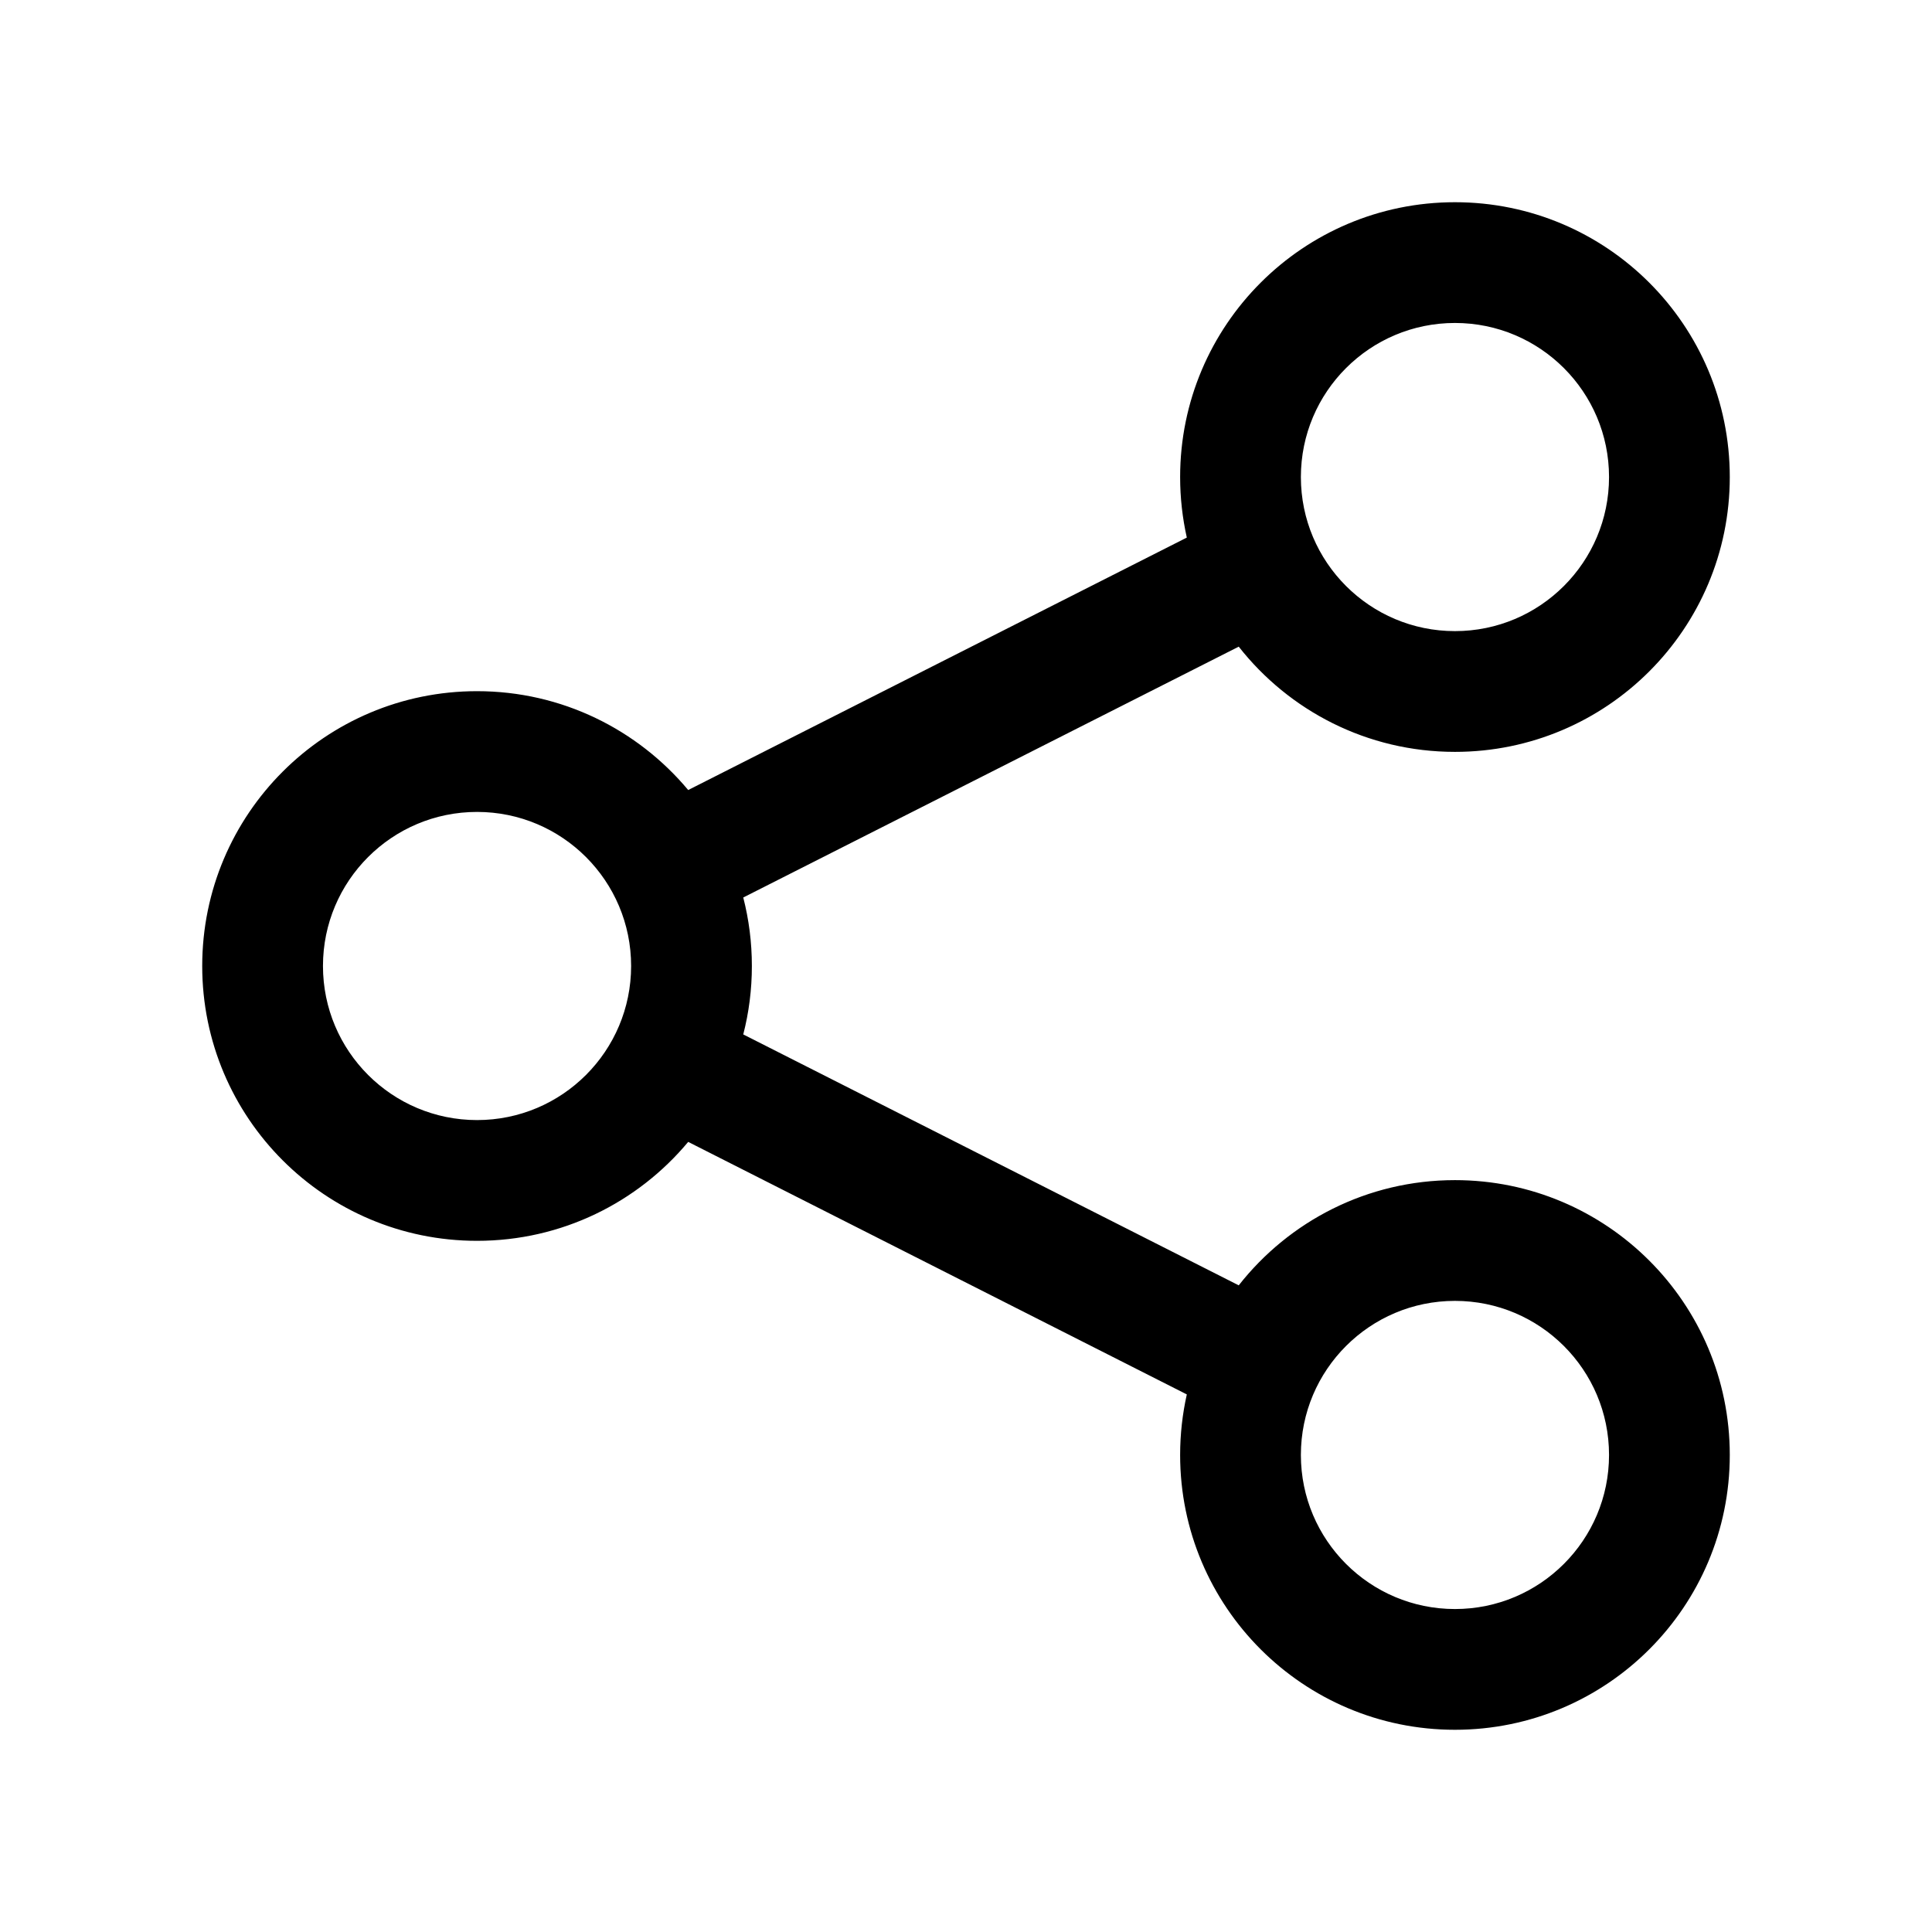 <svg width="24" height="24" viewBox="0 0 24 24" fill="none" xmlns="http://www.w3.org/2000/svg">
<path d="M21.488 5.926C21.488 7.811 19.96 9.34 18.074 9.34C16.984 9.34 16.013 8.829 15.388 8.033L9.233 11.149C9.303 11.421 9.34 11.706 9.34 12C9.34 12.294 9.303 12.579 9.233 12.85L15.388 15.967C16.013 15.171 16.984 14.66 18.074 14.66C19.96 14.66 21.488 16.189 21.488 18.074C21.488 19.96 19.96 21.488 18.074 21.488C16.189 21.488 14.66 19.96 14.66 18.074C14.66 17.816 14.689 17.564 14.743 17.322L8.549 14.185C7.923 14.936 6.98 15.414 5.926 15.414C4.04 15.414 2.512 13.886 2.512 12C2.512 10.114 4.04 8.586 5.926 8.586C6.98 8.586 7.922 9.064 8.549 9.814L14.743 6.678C14.689 6.436 14.66 6.184 14.66 5.926C14.66 4.04 16.189 2.512 18.074 2.512C19.96 2.512 21.488 4.04 21.488 5.926ZM19.988 5.926C19.988 4.869 19.131 4.012 18.074 4.012C17.017 4.012 16.16 4.869 16.16 5.926C16.16 6.983 17.017 7.84 18.074 7.84C19.131 7.84 19.988 6.983 19.988 5.926ZM18.074 19.988C19.131 19.988 19.988 19.131 19.988 18.074C19.988 17.017 19.131 16.16 18.074 16.16C17.017 16.16 16.16 17.017 16.16 18.074C16.16 19.131 17.017 19.988 18.074 19.988ZM5.926 13.914C6.983 13.914 7.84 13.057 7.84 12C7.84 10.943 6.983 10.086 5.926 10.086C4.869 10.086 4.012 10.943 4.012 12C4.012 13.057 4.869 13.914 5.926 13.914Z" fill="black"/>
</svg>
